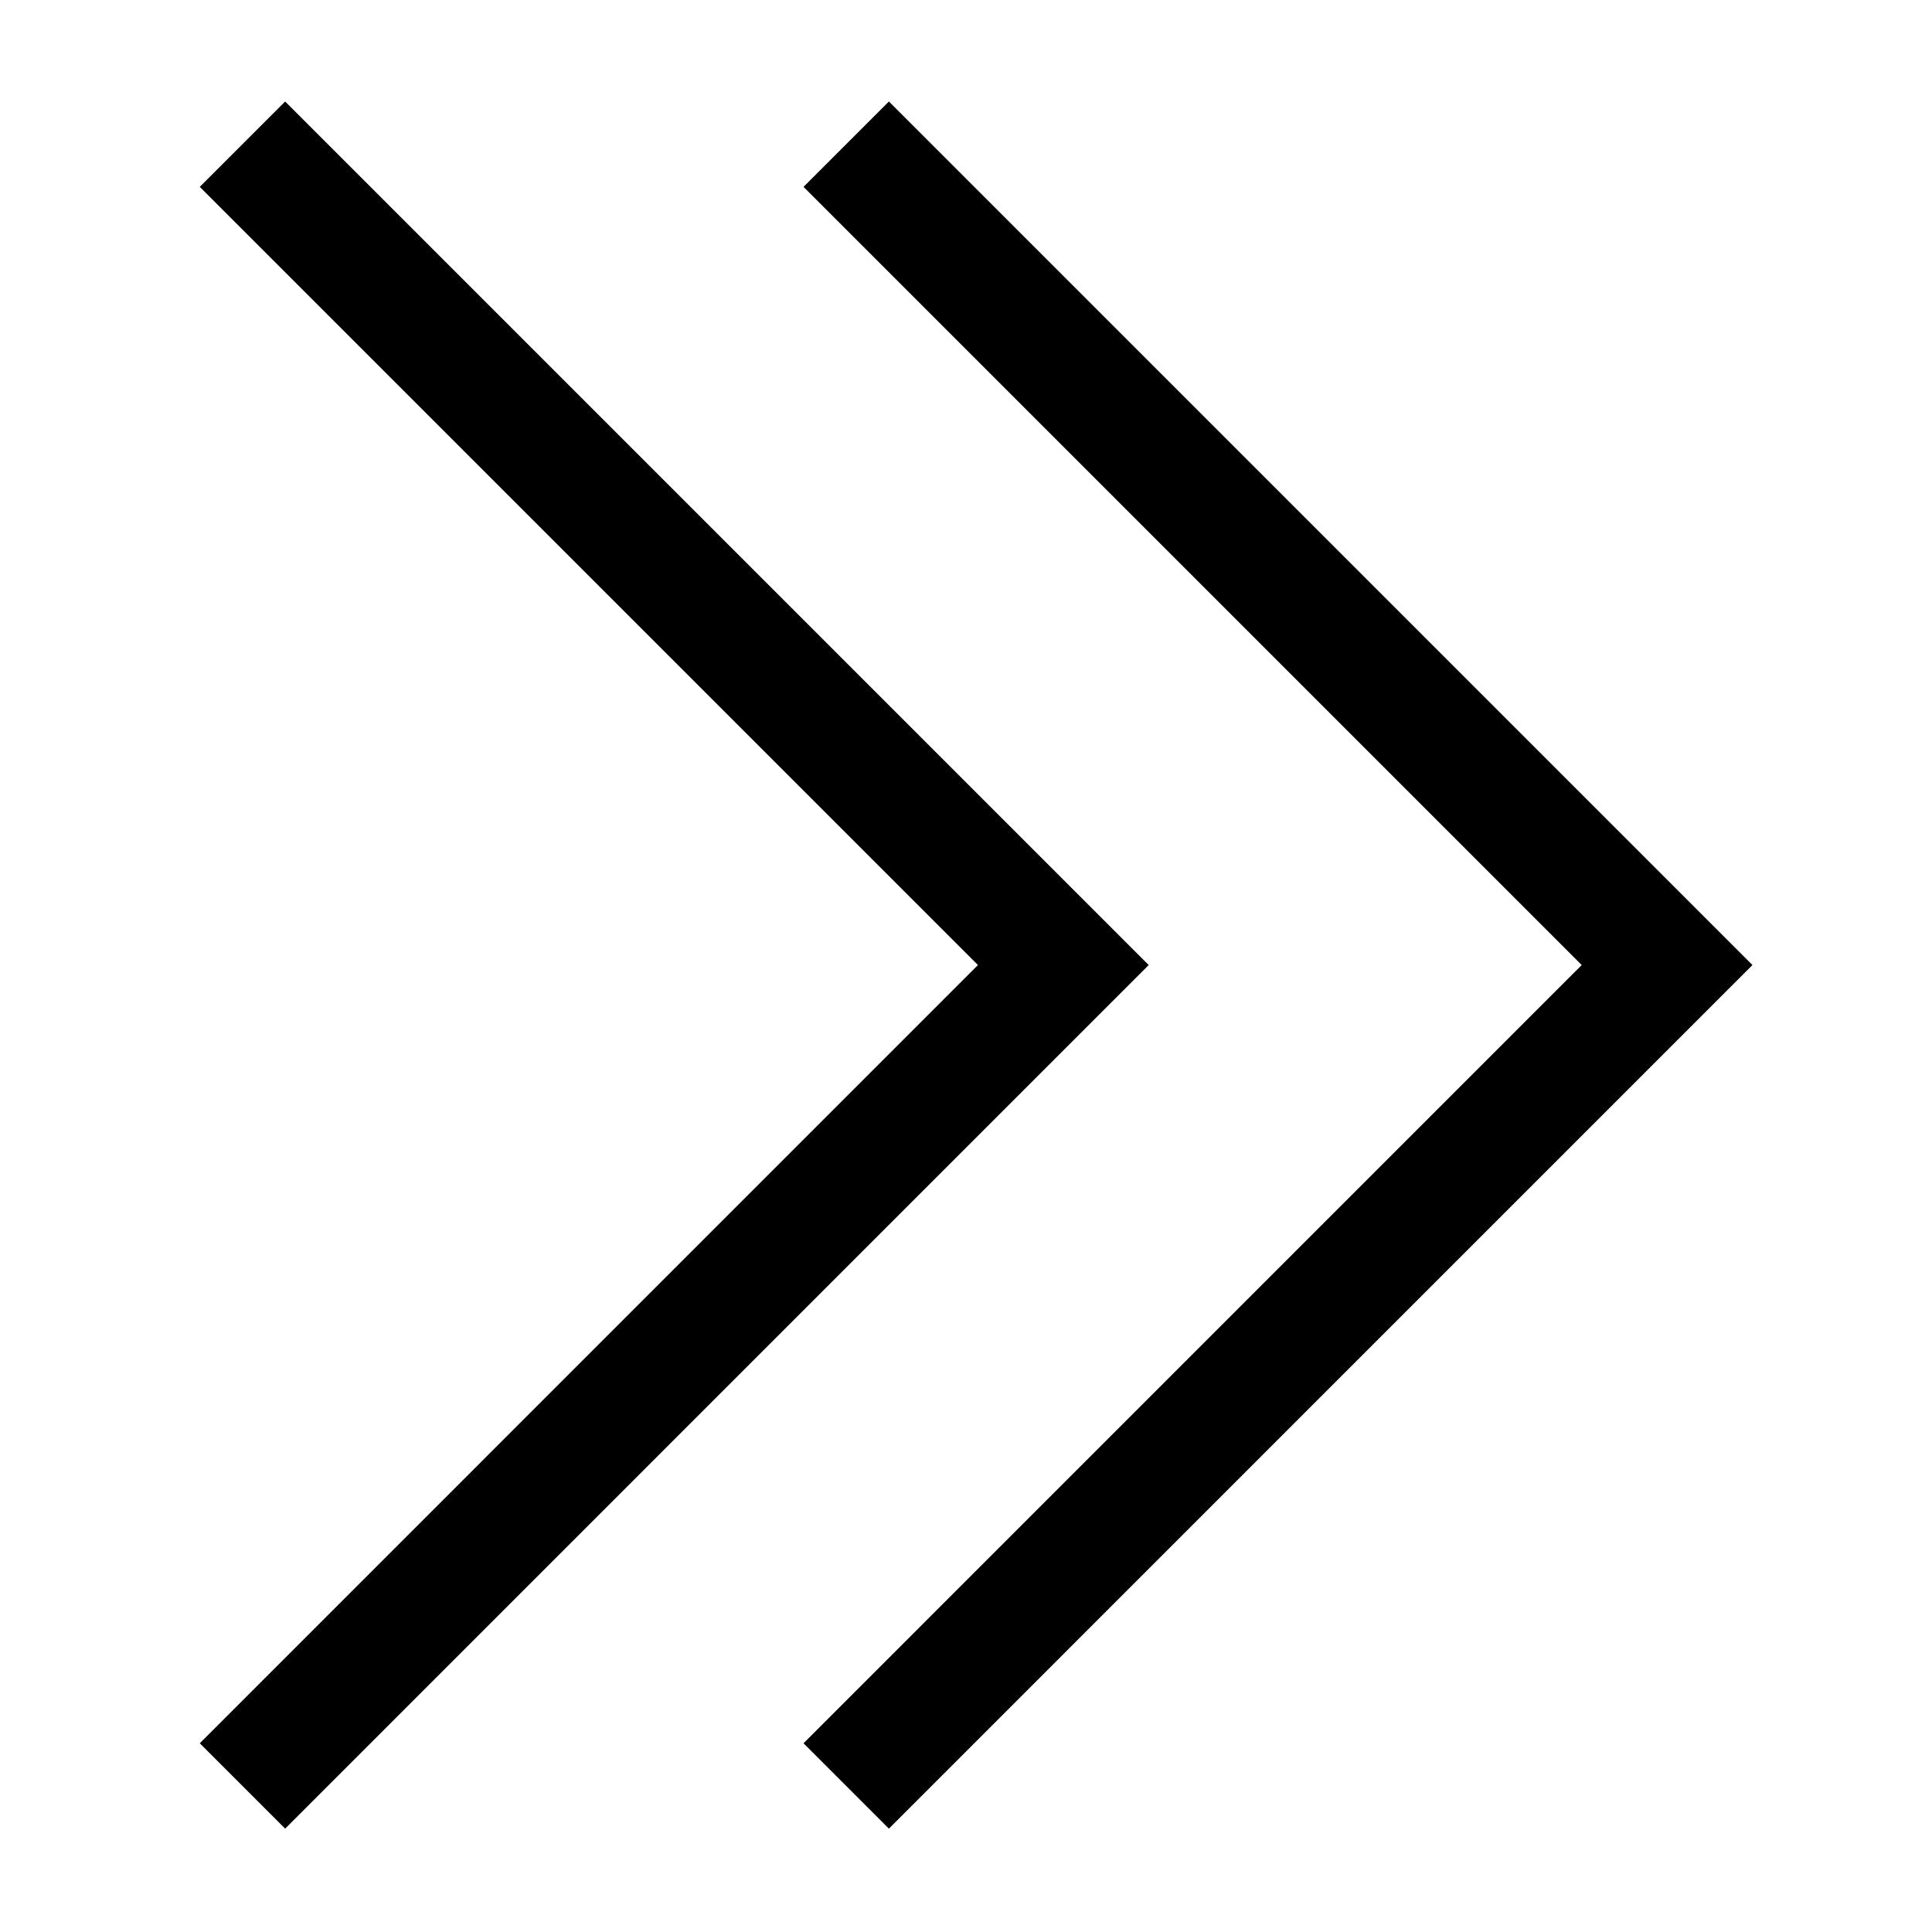 <?xml version="1.0" encoding="UTF-8"?>
<!DOCTYPE svg PUBLIC "-//W3C//DTD SVG 1.1//EN" "http://www.w3.org/Graphics/SVG/1.1/DTD/svg11.dtd">
<svg version="1.1" id="Layer_1" xmlns="http://www.w3.org/2000/svg" xmlns:xlink="http://www.w3.org/1999/xlink" x="0px" y="0px" width="32px" height="32px" viewBox="0 0 32 32" enable-background="new 0 0 32 32" xml:space="preserve">
  <g id="icon">
    <polygon points="4.723,30.288 3.309,28.874 16.198,15.984 3.309,3.095 4.723,1.681 19.026,15.984" fill="#000000" stroke-linejoin="miter"/>
    <polygon points="14.723,30.288 13.309,28.874 26.198,15.984 13.309,3.095 14.723,1.681 29.026,15.984" fill="#000000" stroke-linejoin="miter"/>
  </g>
</svg>
